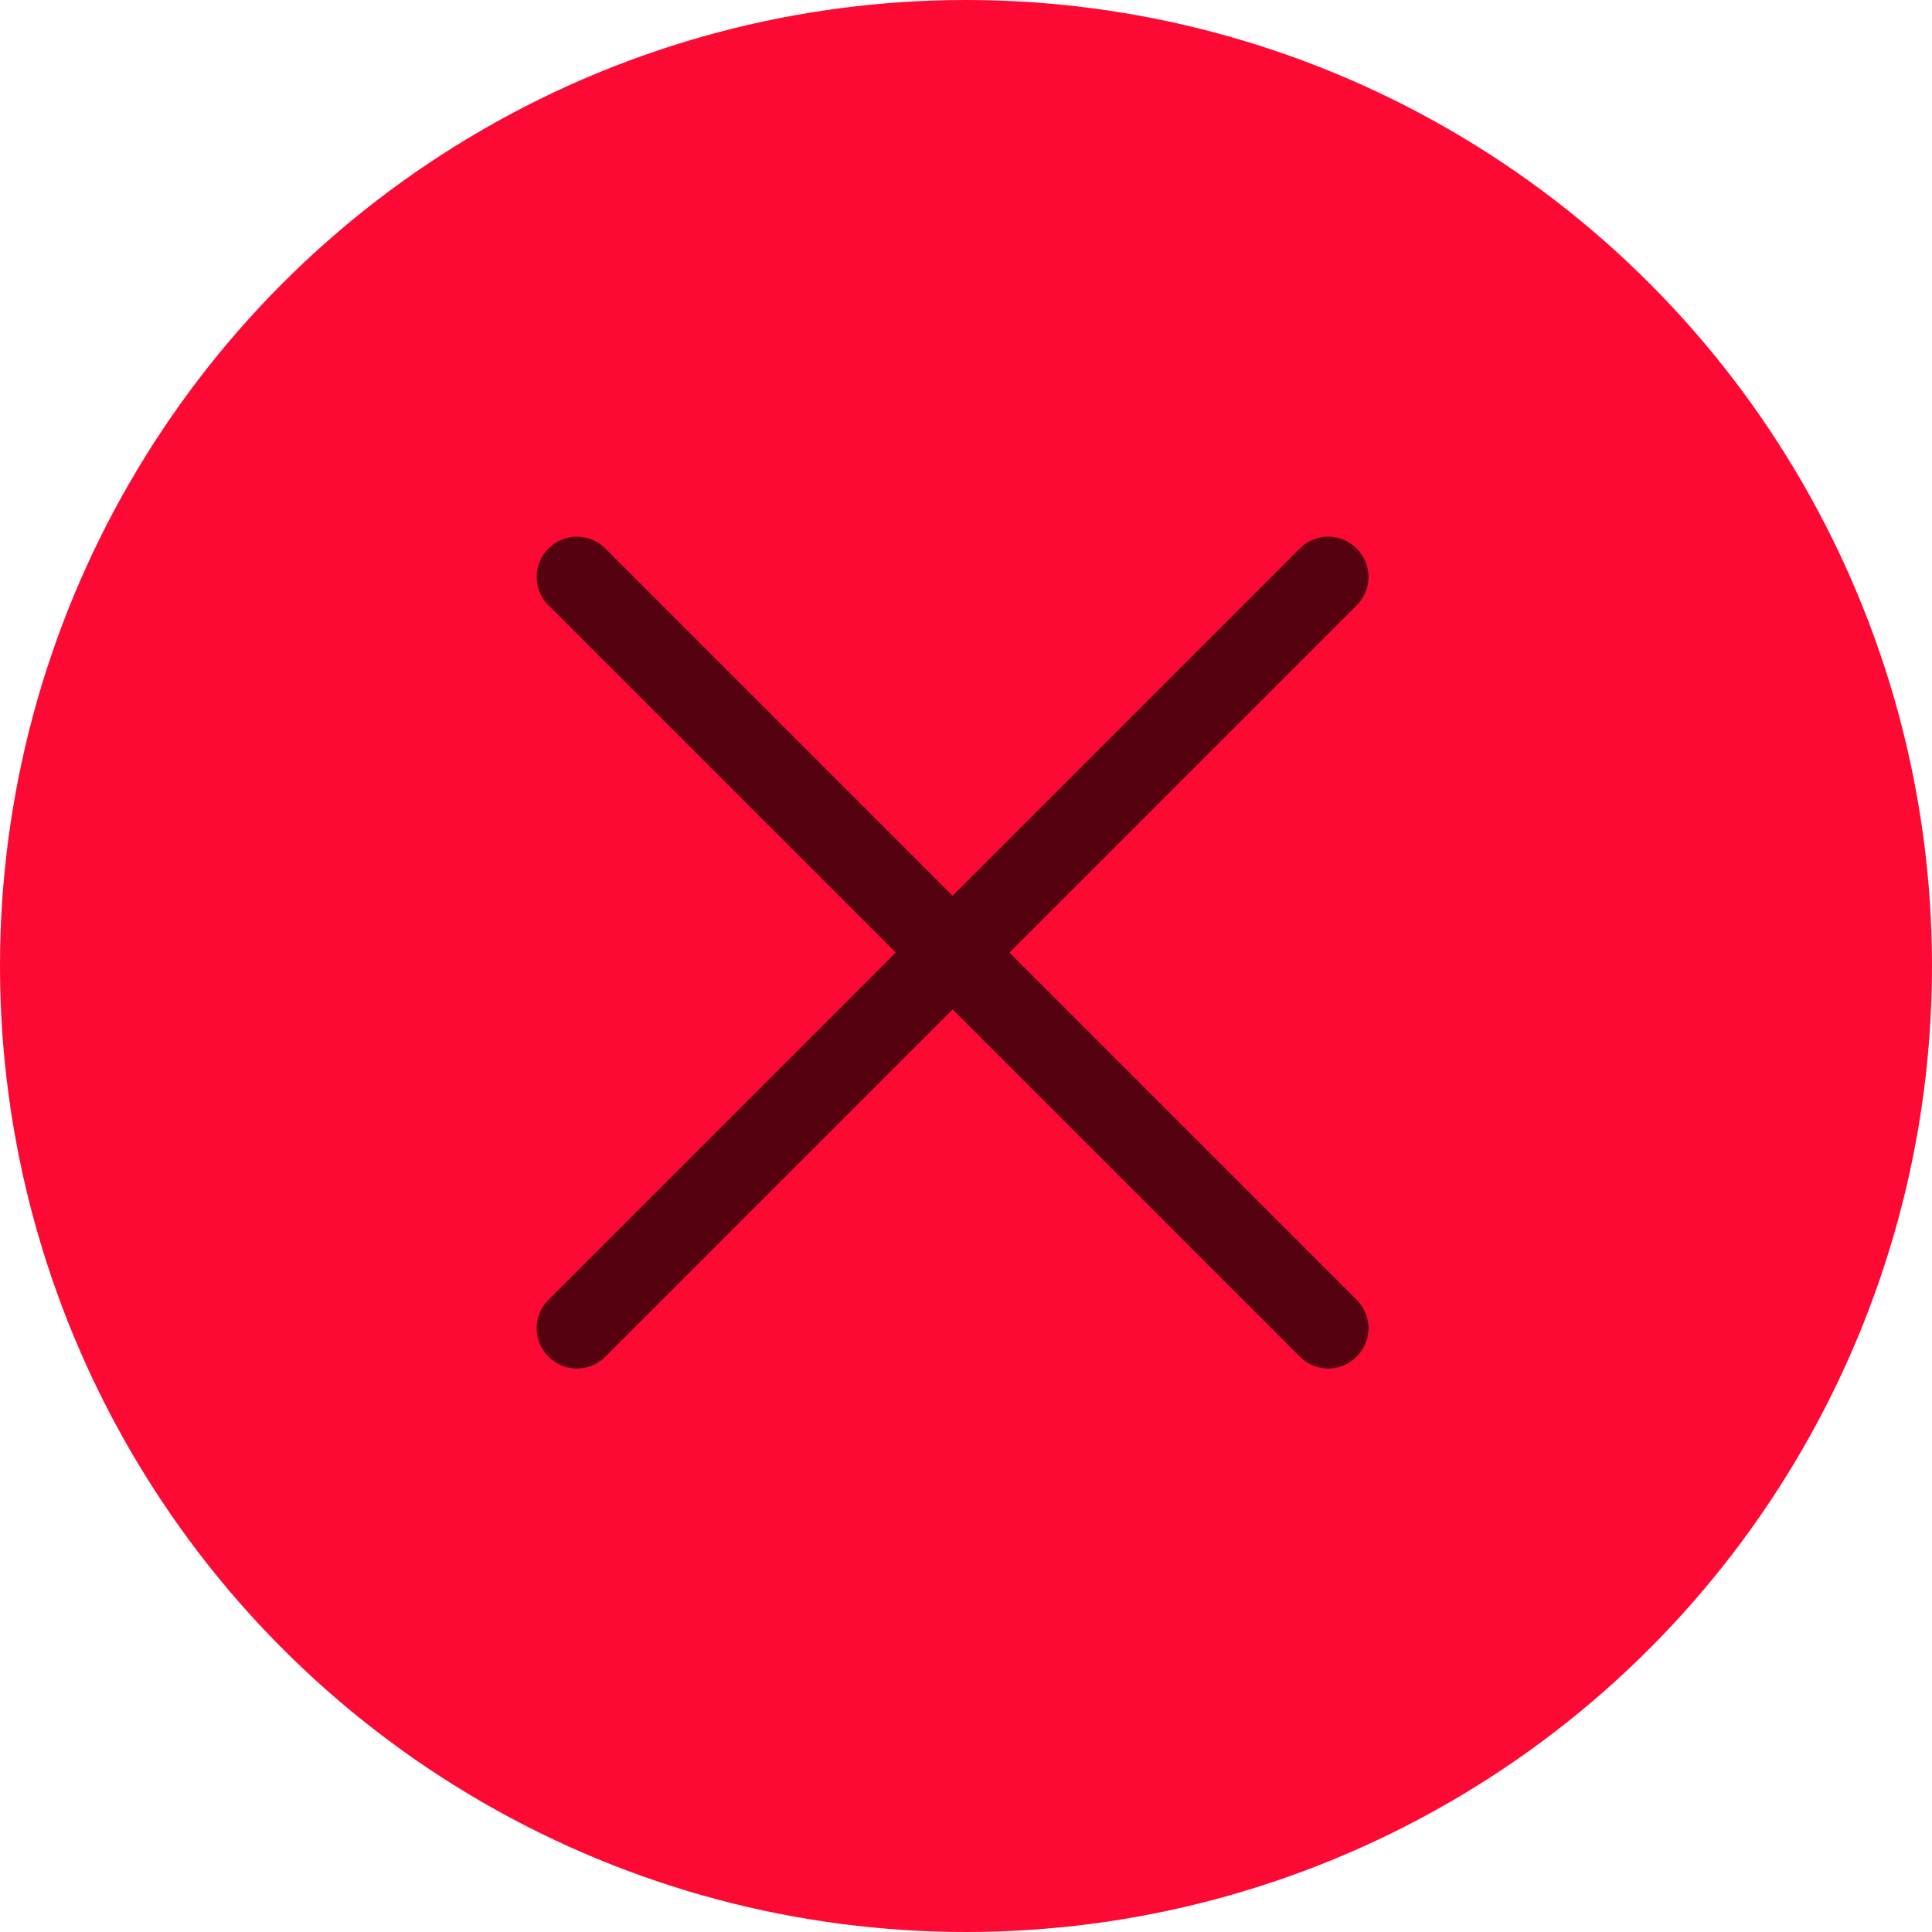 <svg width="18" height="18" viewBox="0 0 18 18" fill="none" xmlns="http://www.w3.org/2000/svg">
<circle cx="9" cy="9" r="9" fill="#FD0A34"/>
<path d="M12.64 5.64C12.787 5.494 12.787 5.256 12.64 5.11C12.494 4.963 12.256 4.963 12.11 5.11L8.875 8.345L5.64 5.11C5.494 4.963 5.256 4.963 5.11 5.11C4.963 5.256 4.963 5.494 5.11 5.64L8.345 8.875L5.11 12.11C4.963 12.256 4.963 12.494 5.11 12.64C5.256 12.787 5.494 12.787 5.64 12.64L8.875 9.405L12.11 12.64C12.256 12.787 12.494 12.787 12.64 12.64C12.787 12.494 12.787 12.256 12.64 12.11L9.405 8.875L12.64 5.64Z" fill="#56010F"/>
</svg>
